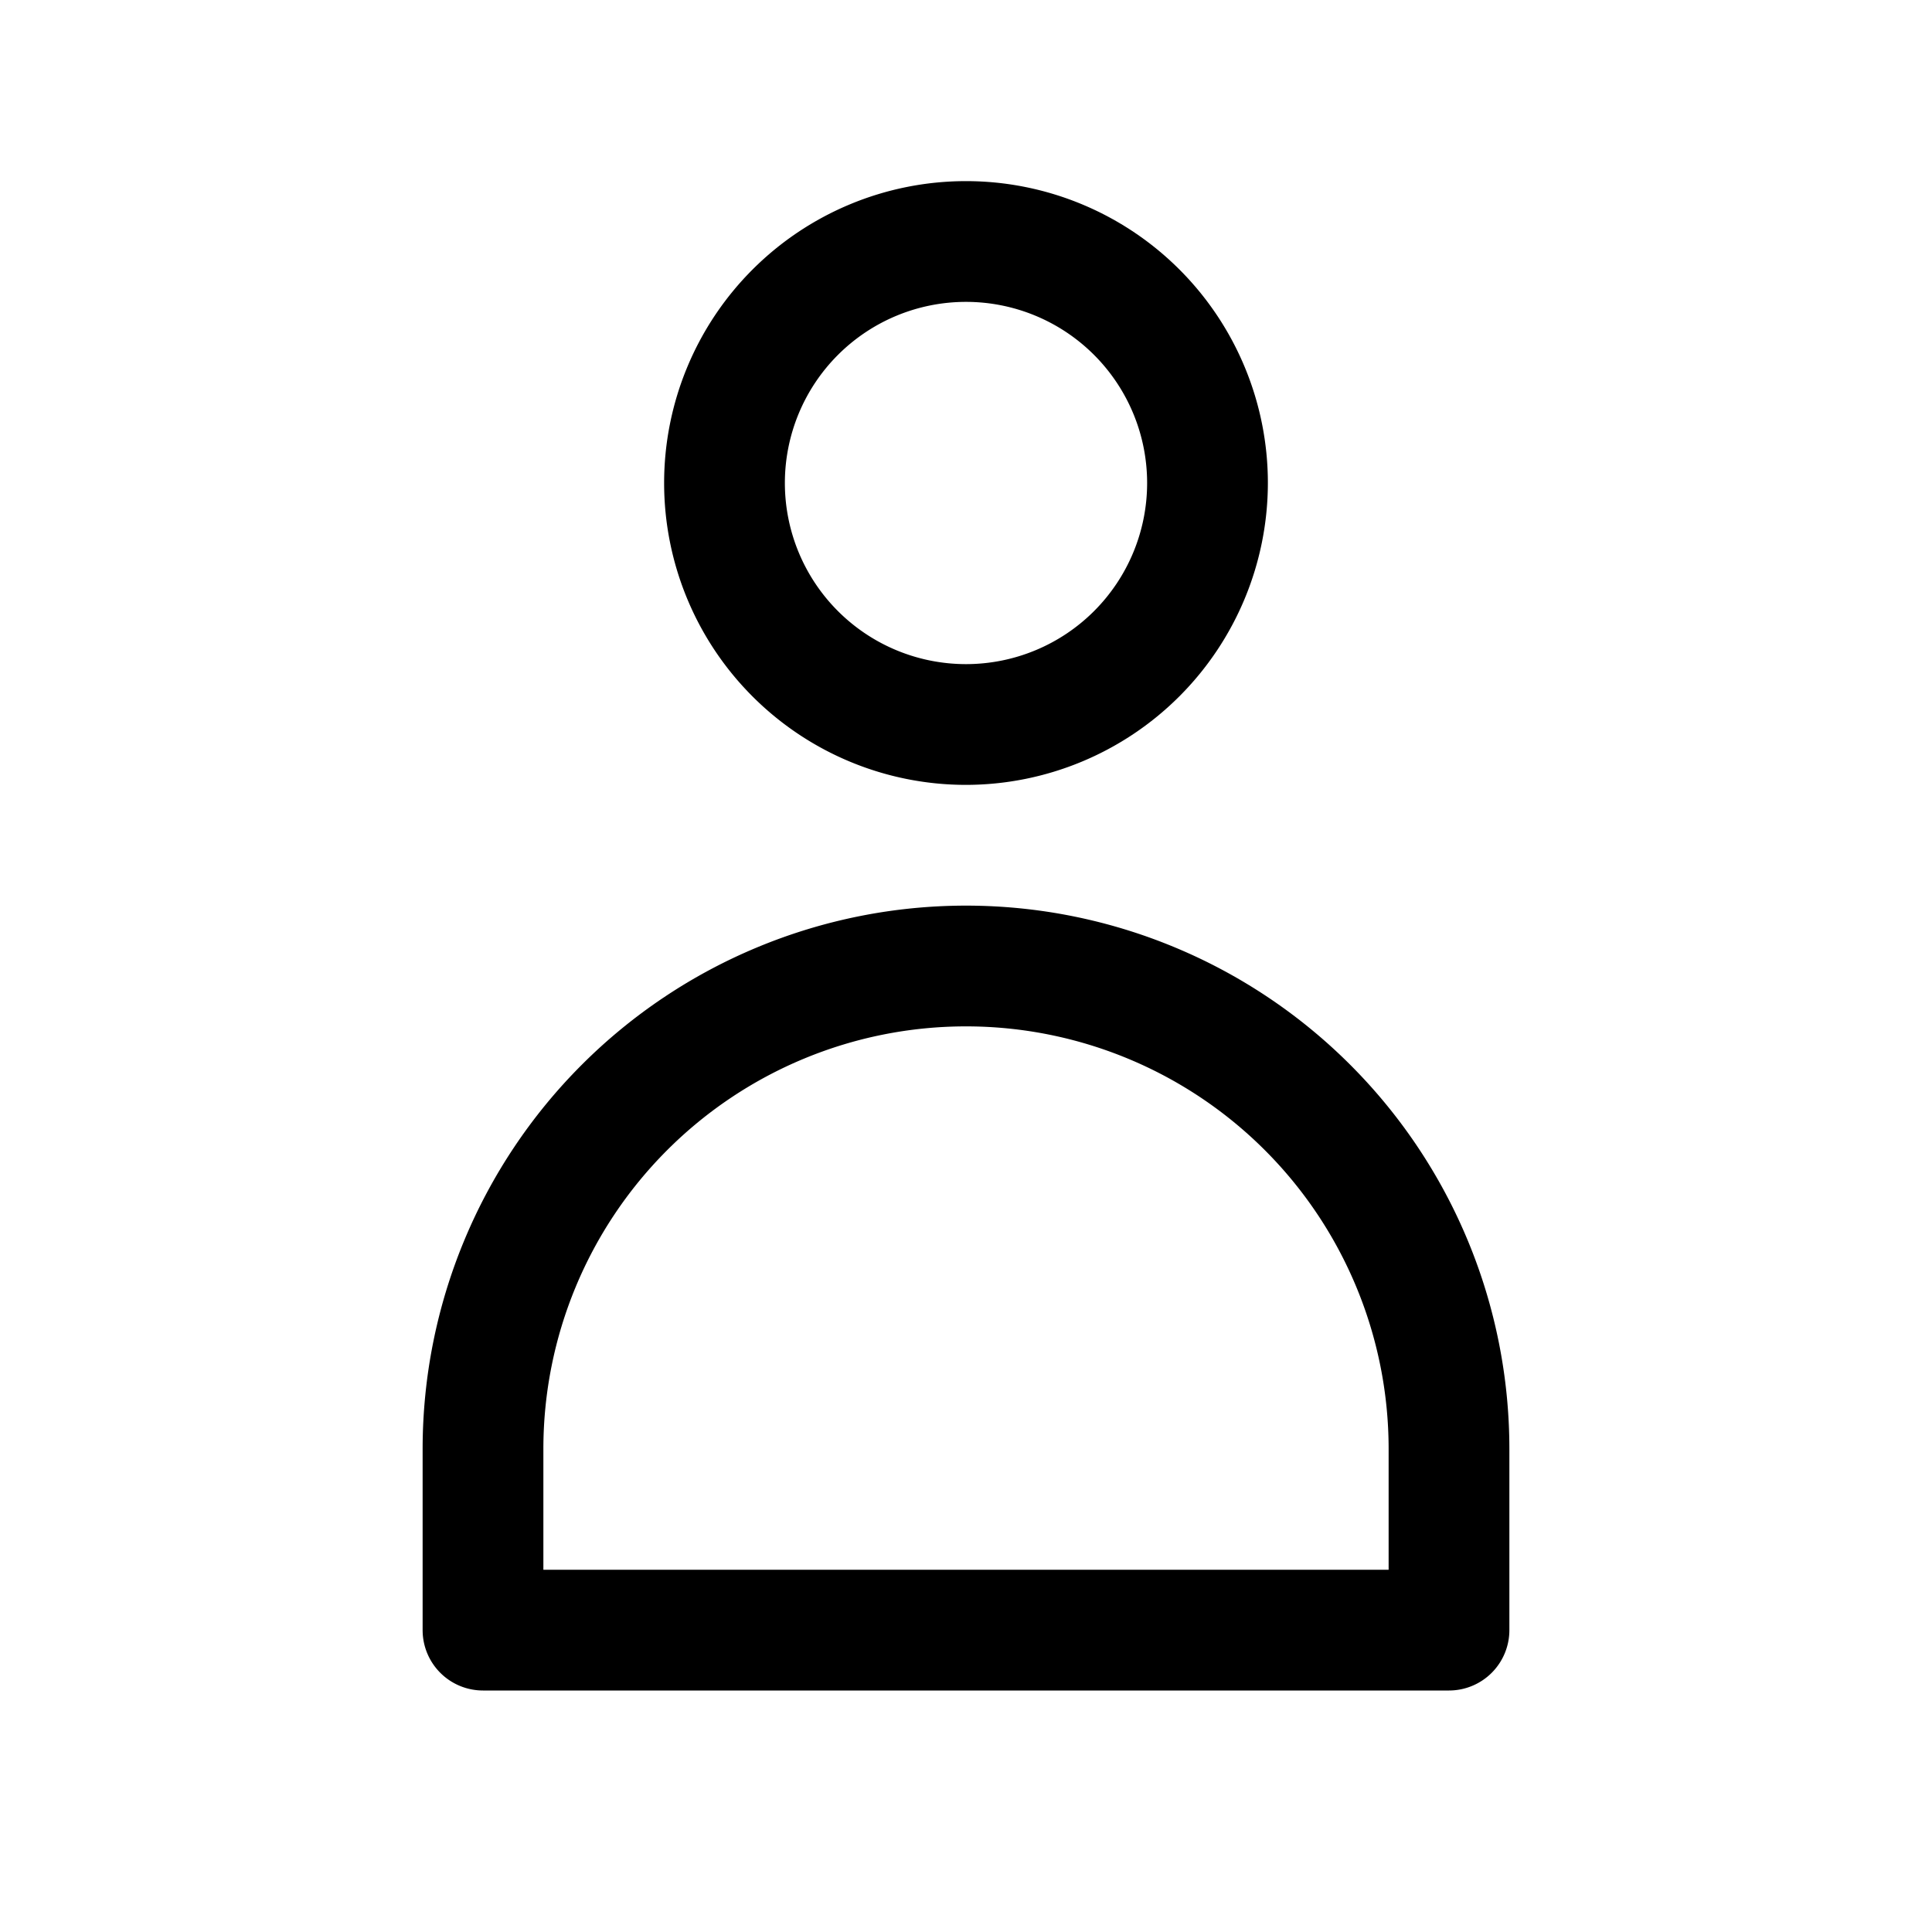 <svg xmlns="http://www.w3.org/2000/svg" width="32" height="32" viewBox="0 0 32 32"><path d="M16 13a5 5 0 1 1 5-5A5.006 5.006 0 0 1 16 13zm0-8a3 3 0 1 0 3 3A3 3 0 0 0 16 5zM24 28H8a1 1 0 0 1-1-1V24a9 9 0 0 1 18 0v3A1 1 0 0 1 24 28zM9 26H23V24A7 7 0 0 0 9 24z"/></svg>